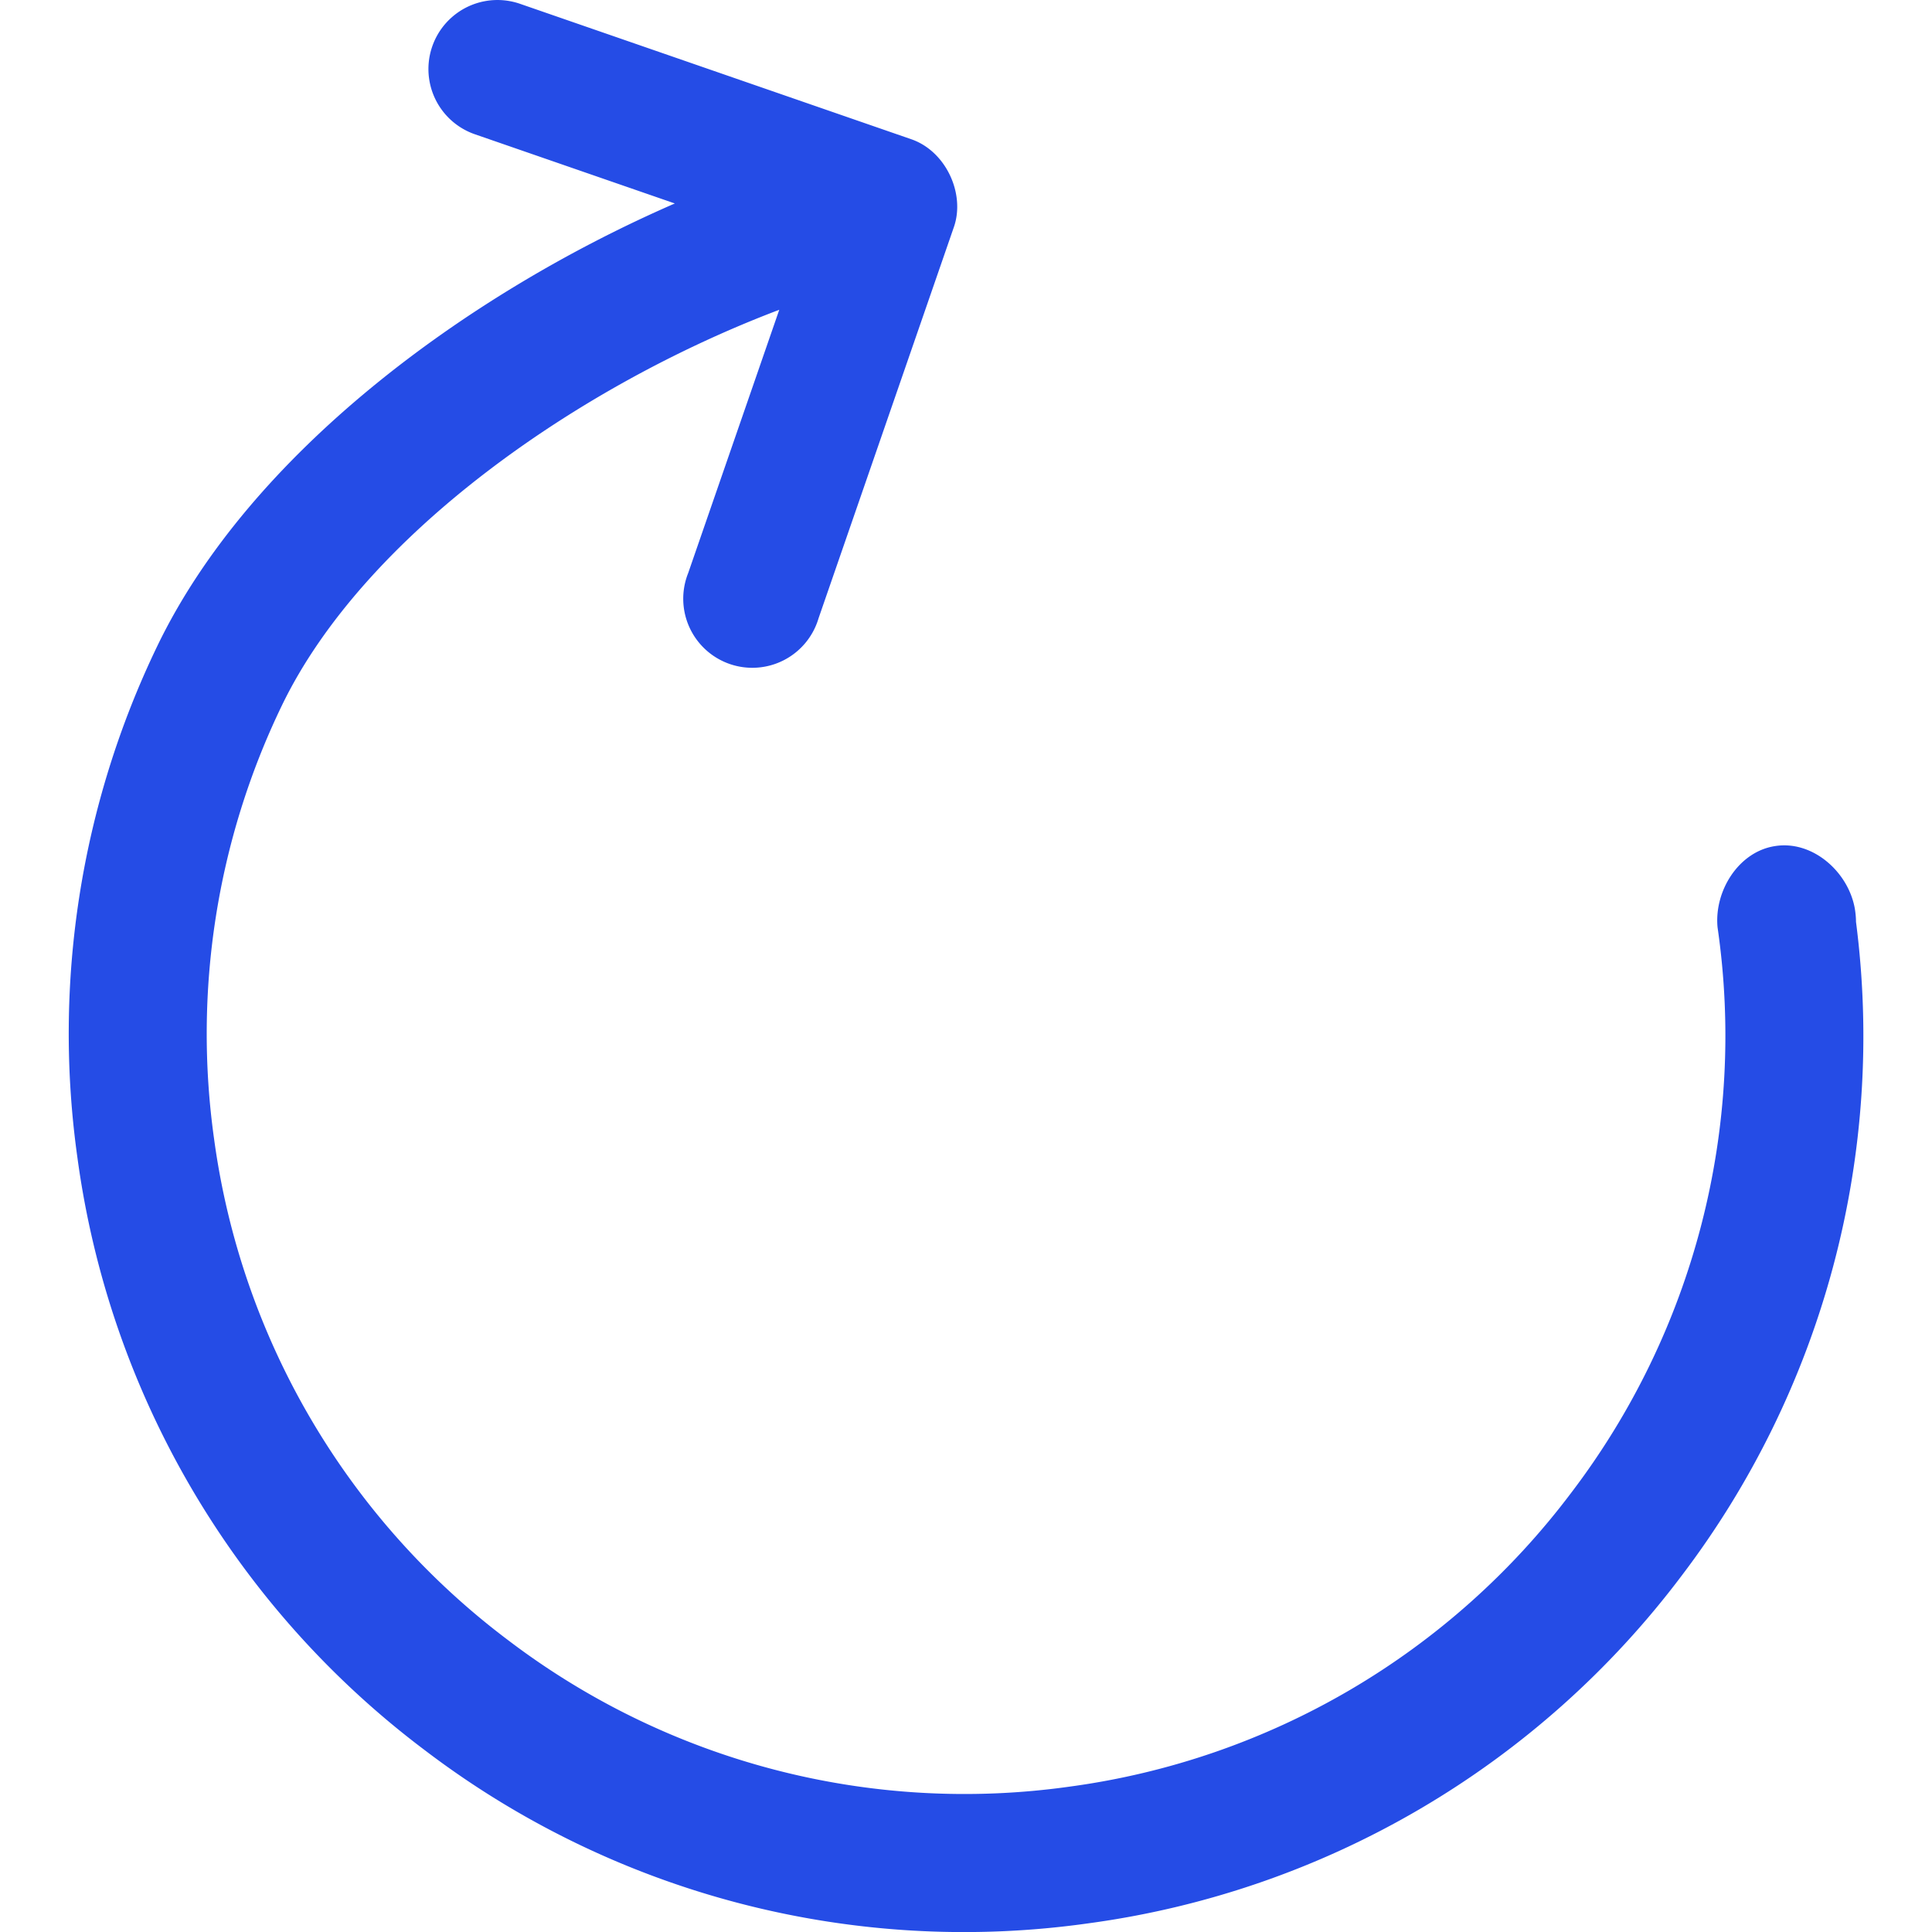 <svg version="1.0" viewBox="0 0 32 32" xml:space="preserve" xmlns="http://www.w3.org/2000/svg"><path d="M2.605 10.701c1.529-3.173 5.093-5.816 8.572-7.331L7.866 2.224A1.143 1.143 0 0 1 8.613.063l6.48 2.243c.575.198.897.903.707 1.453l-2.242 6.481a1.144 1.144 0 1 1-2.16-.747l1.509-4.362c-3.32 1.256-6.88 3.735-8.242 6.562a12.501 12.501 0 0 0-1.119 7.172 12.485 12.485 0 0 0 4.868 8.3 12.484 12.484 0 0 0 9.311 2.426 12.487 12.487 0 0 0 8.301-4.868 12.496 12.496 0 0 0 2.422-9.364c-.057-.602.348-1.249.945-1.344.621-.104 1.217.418 1.328 1.03.012.073.02.147.02.222a14.766 14.766 0 0 1-2.891 10.836 14.769 14.769 0 0 1-9.813 5.752 14.742 14.742 0 0 1-11.002-2.867 14.755 14.755 0 0 1-5.752-9.809 14.775 14.775 0 0 1 1.322-8.478z" fill="#254ce6" class="fill-000000"></path></svg>
